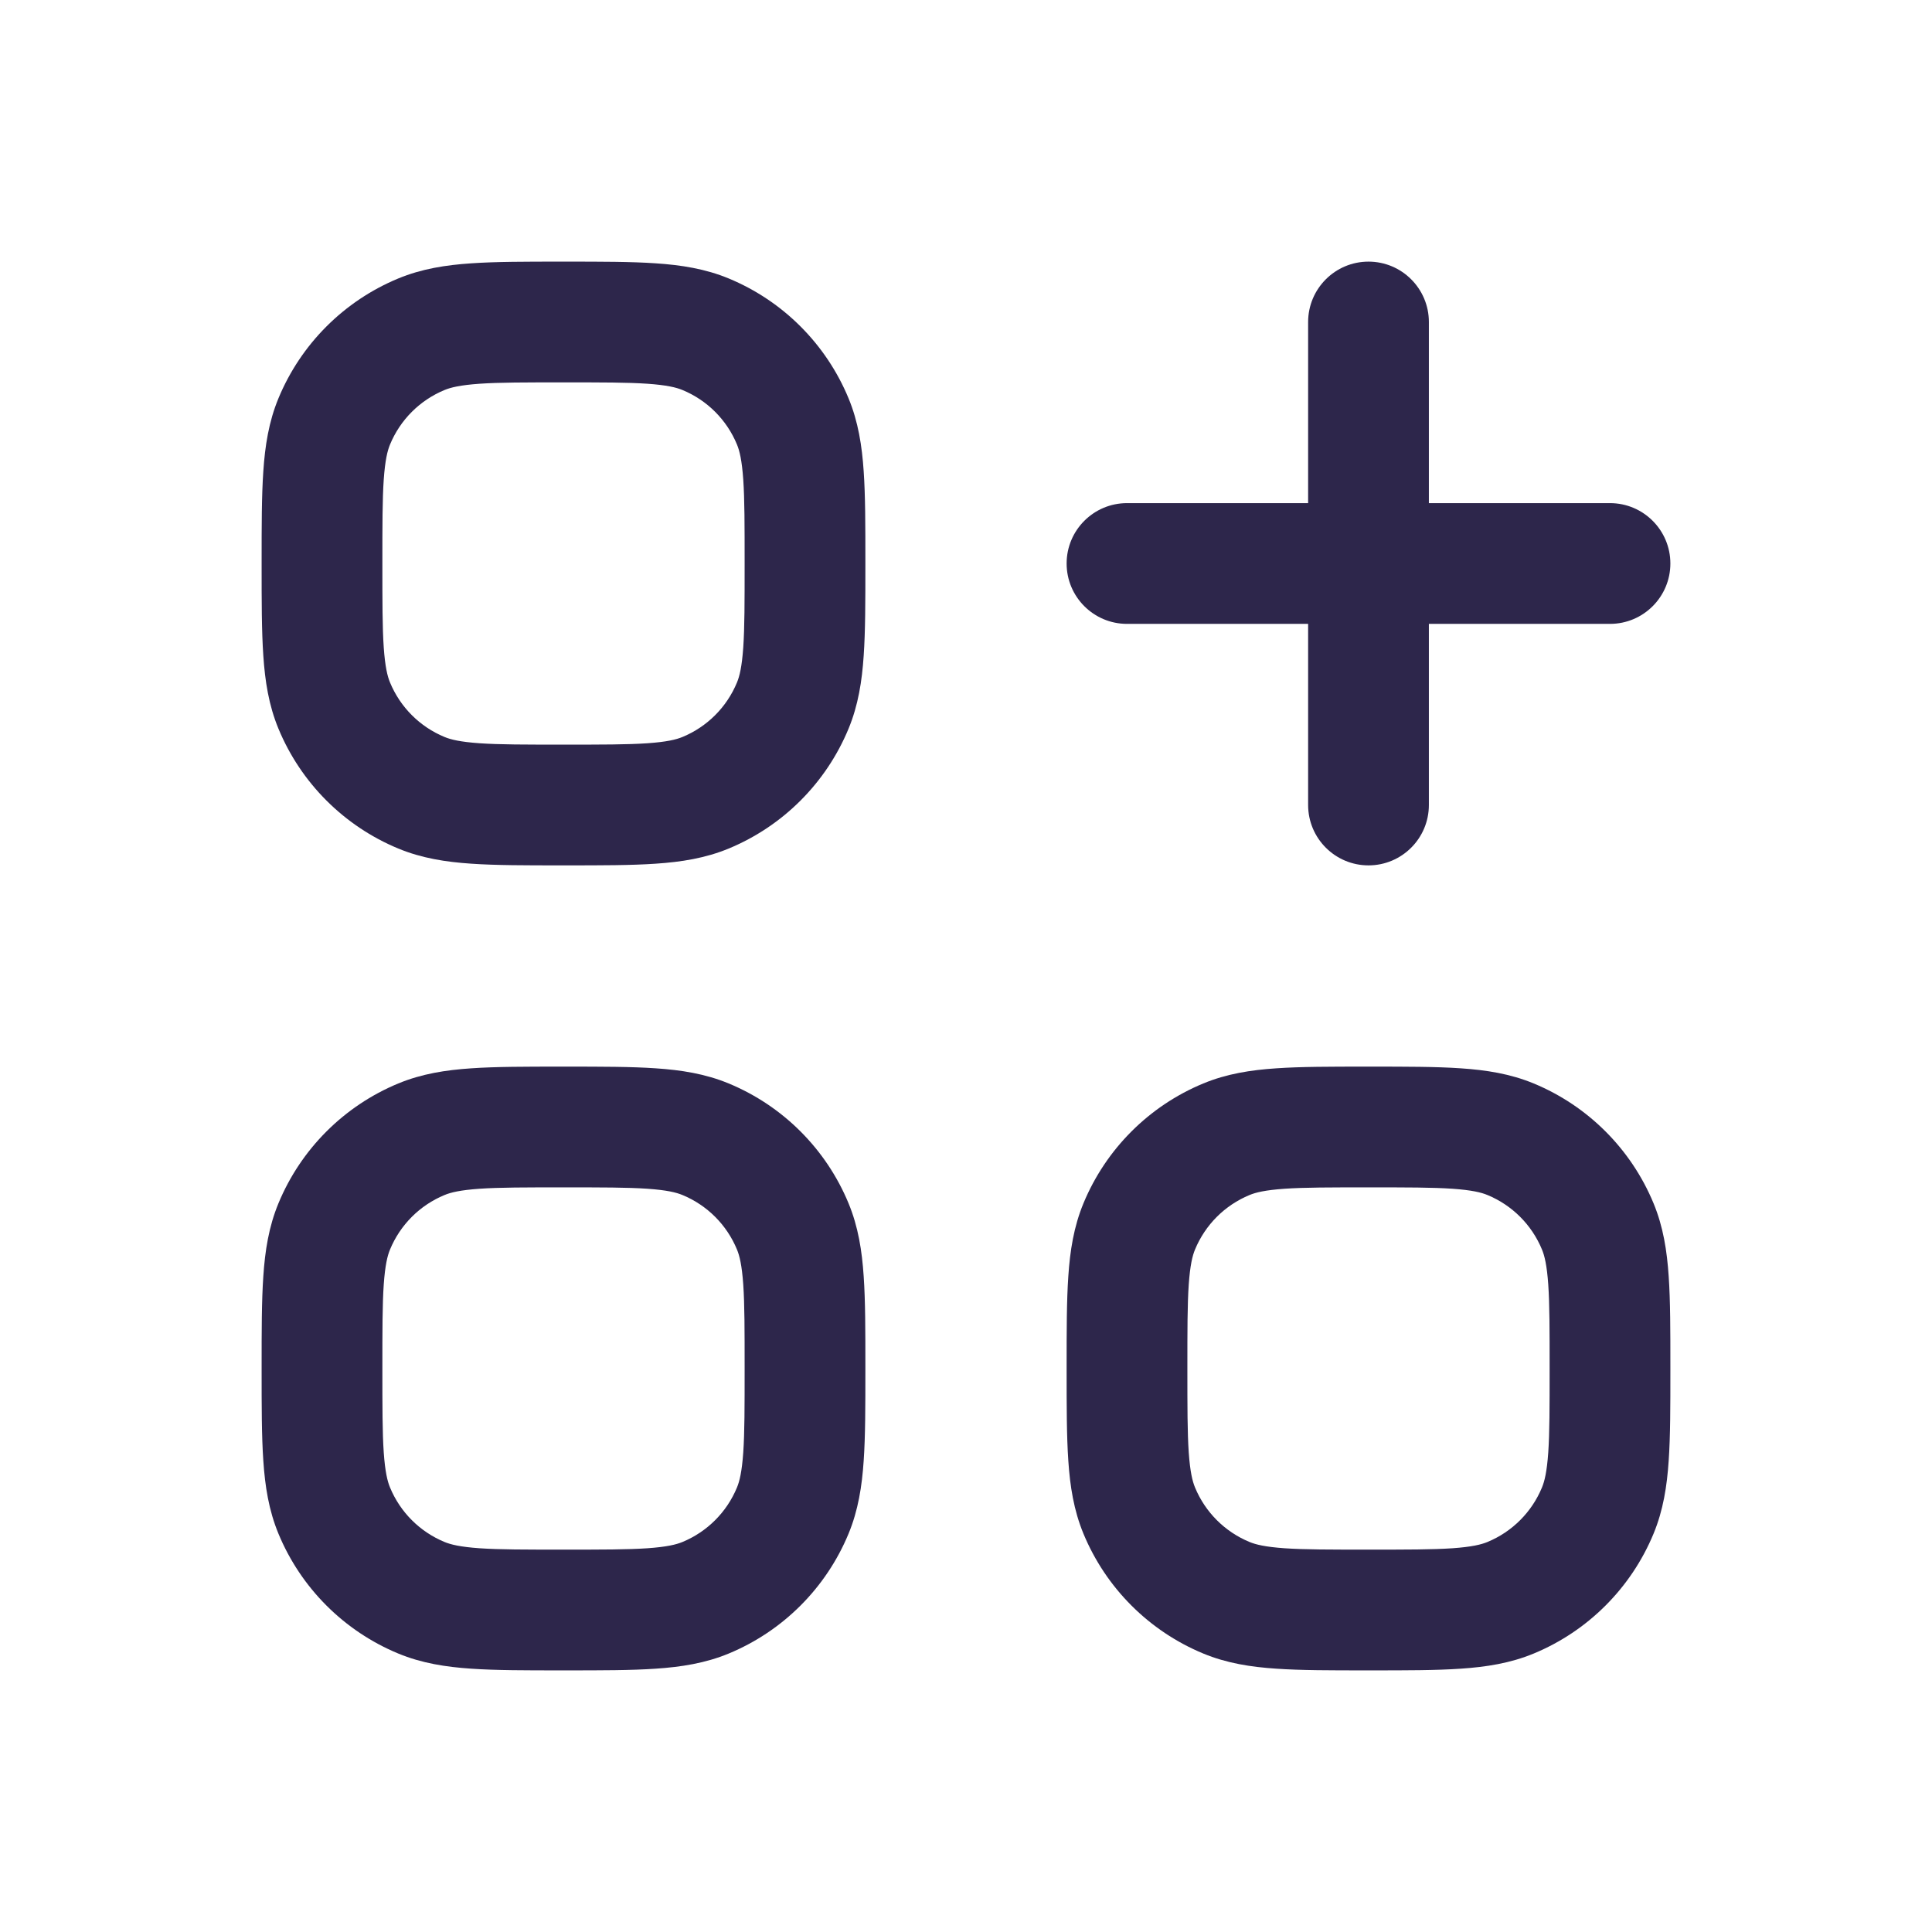 <svg width="24" height="24" viewBox="0 0 24 24" fill="none" xmlns="http://www.w3.org/2000/svg">
    <path fill-rule="evenodd" clip-rule="evenodd"
        d="M8.145 3.271C7.841 3.25 7.47 3.25 7.025 3.25H6.975C6.53 3.25 6.159 3.25 5.855 3.271C5.538 3.292 5.238 3.339 4.948 3.459C4.274 3.738 3.738 4.274 3.459 4.948C3.339 5.238 3.292 5.538 3.271 5.855C3.25 6.159 3.25 6.53 3.25 6.975V7.025C3.25 7.47 3.25 7.841 3.271 8.145C3.292 8.462 3.339 8.762 3.459 9.052C3.738 9.726 4.274 10.262 4.948 10.541C5.238 10.661 5.538 10.708 5.855 10.729C6.159 10.75 6.53 10.75 6.975 10.75H7.025C7.47 10.75 7.841 10.75 8.145 10.729C8.462 10.708 8.762 10.661 9.052 10.541C9.726 10.262 10.262 9.726 10.541 9.052C10.661 8.762 10.708 8.462 10.729 8.145C10.75 7.841 10.75 7.47 10.75 7.025V6.975C10.75 6.53 10.75 6.159 10.729 5.855C10.708 5.538 10.661 5.238 10.541 4.948C10.262 4.274 9.726 3.738 9.052 3.459C8.762 3.339 8.462 3.292 8.145 3.271ZM5.522 4.845C5.599 4.813 5.716 4.784 5.957 4.767C6.204 4.75 6.524 4.75 7 4.75C7.476 4.75 7.796 4.75 8.043 4.767C8.284 4.784 8.401 4.813 8.478 4.845C8.785 4.972 9.028 5.215 9.155 5.522C9.187 5.599 9.216 5.716 9.233 5.957C9.25 6.204 9.25 6.524 9.25 7C9.25 7.476 9.25 7.796 9.233 8.043C9.216 8.284 9.187 8.401 9.155 8.478C9.028 8.785 8.785 9.028 8.478 9.155C8.401 9.187 8.284 9.216 8.043 9.233C7.796 9.25 7.476 9.25 7 9.25C6.524 9.25 6.204 9.25 5.957 9.233C5.716 9.216 5.599 9.187 5.522 9.155C5.215 9.028 4.972 8.785 4.845 8.478C4.813 8.401 4.784 8.284 4.767 8.043C4.75 7.796 4.75 7.476 4.75 7C4.75 6.524 4.75 6.204 4.767 5.957C4.784 5.716 4.813 5.599 4.845 5.522C4.972 5.215 5.215 4.972 5.522 4.845Z"
        fill="#2D264B" />
    <path
        d="M17.75 4C17.75 3.586 17.414 3.25 17 3.25C16.586 3.25 16.25 3.586 16.25 4V6.25H14C13.586 6.25 13.25 6.586 13.25 7C13.25 7.414 13.586 7.75 14 7.75H16.25V10C16.25 10.414 16.586 10.75 17 10.75C17.414 10.75 17.75 10.414 17.75 10V7.75H20C20.414 7.75 20.75 7.414 20.75 7C20.75 6.586 20.414 6.25 20 6.25H17.75V4Z"
        fill="#2D264B" />
    <path fill-rule="evenodd" clip-rule="evenodd"
        d="M8.145 13.271C7.841 13.25 7.47 13.25 7.025 13.25H6.975C6.53 13.25 6.159 13.25 5.855 13.271C5.538 13.292 5.238 13.339 4.948 13.459C4.274 13.738 3.738 14.274 3.459 14.948C3.339 15.238 3.292 15.537 3.271 15.855C3.25 16.159 3.25 16.53 3.25 16.975V17.025C3.25 17.47 3.25 17.841 3.271 18.145C3.292 18.462 3.339 18.762 3.459 19.052C3.738 19.726 4.274 20.262 4.948 20.541C5.238 20.661 5.538 20.708 5.855 20.729C6.159 20.75 6.53 20.75 6.975 20.75H7.025C7.47 20.75 7.841 20.75 8.145 20.729C8.462 20.708 8.762 20.661 9.052 20.541C9.726 20.262 10.262 19.726 10.541 19.052C10.661 18.762 10.708 18.462 10.729 18.145C10.75 17.841 10.75 17.47 10.75 17.025V16.975C10.75 16.53 10.75 16.159 10.729 15.855C10.708 15.537 10.661 15.238 10.541 14.948C10.262 14.274 9.726 13.738 9.052 13.459C8.762 13.339 8.462 13.292 8.145 13.271ZM5.522 14.845C5.599 14.813 5.716 14.784 5.957 14.767C6.204 14.75 6.524 14.75 7 14.75C7.476 14.75 7.796 14.75 8.043 14.767C8.284 14.784 8.401 14.813 8.478 14.845C8.785 14.972 9.028 15.215 9.155 15.522C9.187 15.599 9.216 15.716 9.233 15.957C9.25 16.204 9.25 16.524 9.25 17C9.25 17.476 9.25 17.796 9.233 18.043C9.216 18.284 9.187 18.401 9.155 18.478C9.028 18.785 8.785 19.028 8.478 19.155C8.401 19.187 8.284 19.216 8.043 19.233C7.796 19.25 7.476 19.25 7 19.25C6.524 19.25 6.204 19.25 5.957 19.233C5.716 19.216 5.599 19.187 5.522 19.155C5.215 19.028 4.972 18.785 4.845 18.478C4.813 18.401 4.784 18.284 4.767 18.043C4.75 17.796 4.75 17.476 4.75 17C4.75 16.524 4.75 16.204 4.767 15.957C4.784 15.716 4.813 15.599 4.845 15.522C4.972 15.215 5.215 14.972 5.522 14.845Z"
        fill="#2D264B" />
    <path fill-rule="evenodd" clip-rule="evenodd"
        d="M18.145 13.271C17.841 13.25 17.47 13.25 17.025 13.25H16.975C16.53 13.25 16.159 13.25 15.855 13.271C15.537 13.292 15.238 13.339 14.948 13.459C14.274 13.738 13.738 14.274 13.459 14.948C13.339 15.238 13.292 15.537 13.271 15.855C13.25 16.159 13.25 16.53 13.25 16.975V17.025C13.25 17.47 13.25 17.841 13.271 18.145C13.292 18.462 13.339 18.762 13.459 19.052C13.738 19.726 14.274 20.262 14.948 20.541C15.238 20.661 15.537 20.708 15.855 20.729C16.159 20.75 16.53 20.75 16.975 20.75H17.025C17.47 20.75 17.841 20.75 18.145 20.729C18.462 20.708 18.762 20.661 19.052 20.541C19.726 20.262 20.262 19.726 20.541 19.052C20.661 18.762 20.708 18.462 20.729 18.145C20.75 17.841 20.75 17.47 20.75 17.025V16.975C20.75 16.53 20.75 16.159 20.729 15.855C20.708 15.537 20.661 15.238 20.541 14.948C20.262 14.274 19.726 13.738 19.052 13.459C18.762 13.339 18.462 13.292 18.145 13.271ZM15.522 14.845C15.599 14.813 15.716 14.784 15.957 14.767C16.204 14.75 16.524 14.75 17 14.75C17.476 14.75 17.796 14.75 18.043 14.767C18.284 14.784 18.401 14.813 18.478 14.845C18.785 14.972 19.028 15.215 19.155 15.522C19.187 15.599 19.216 15.716 19.233 15.957C19.25 16.204 19.25 16.524 19.25 17C19.25 17.476 19.25 17.796 19.233 18.043C19.216 18.284 19.187 18.401 19.155 18.478C19.028 18.785 18.785 19.028 18.478 19.155C18.401 19.187 18.284 19.216 18.043 19.233C17.796 19.25 17.476 19.25 17 19.25C16.524 19.25 16.204 19.25 15.957 19.233C15.716 19.216 15.599 19.187 15.522 19.155C15.215 19.028 14.972 18.785 14.845 18.478C14.813 18.401 14.784 18.284 14.767 18.043C14.75 17.796 14.75 17.476 14.75 17C14.75 16.524 14.75 16.204 14.767 15.957C14.784 15.716 14.813 15.599 14.845 15.522C14.972 15.215 15.215 14.972 15.522 14.845Z"
        fill="#2D264B" />
</svg>